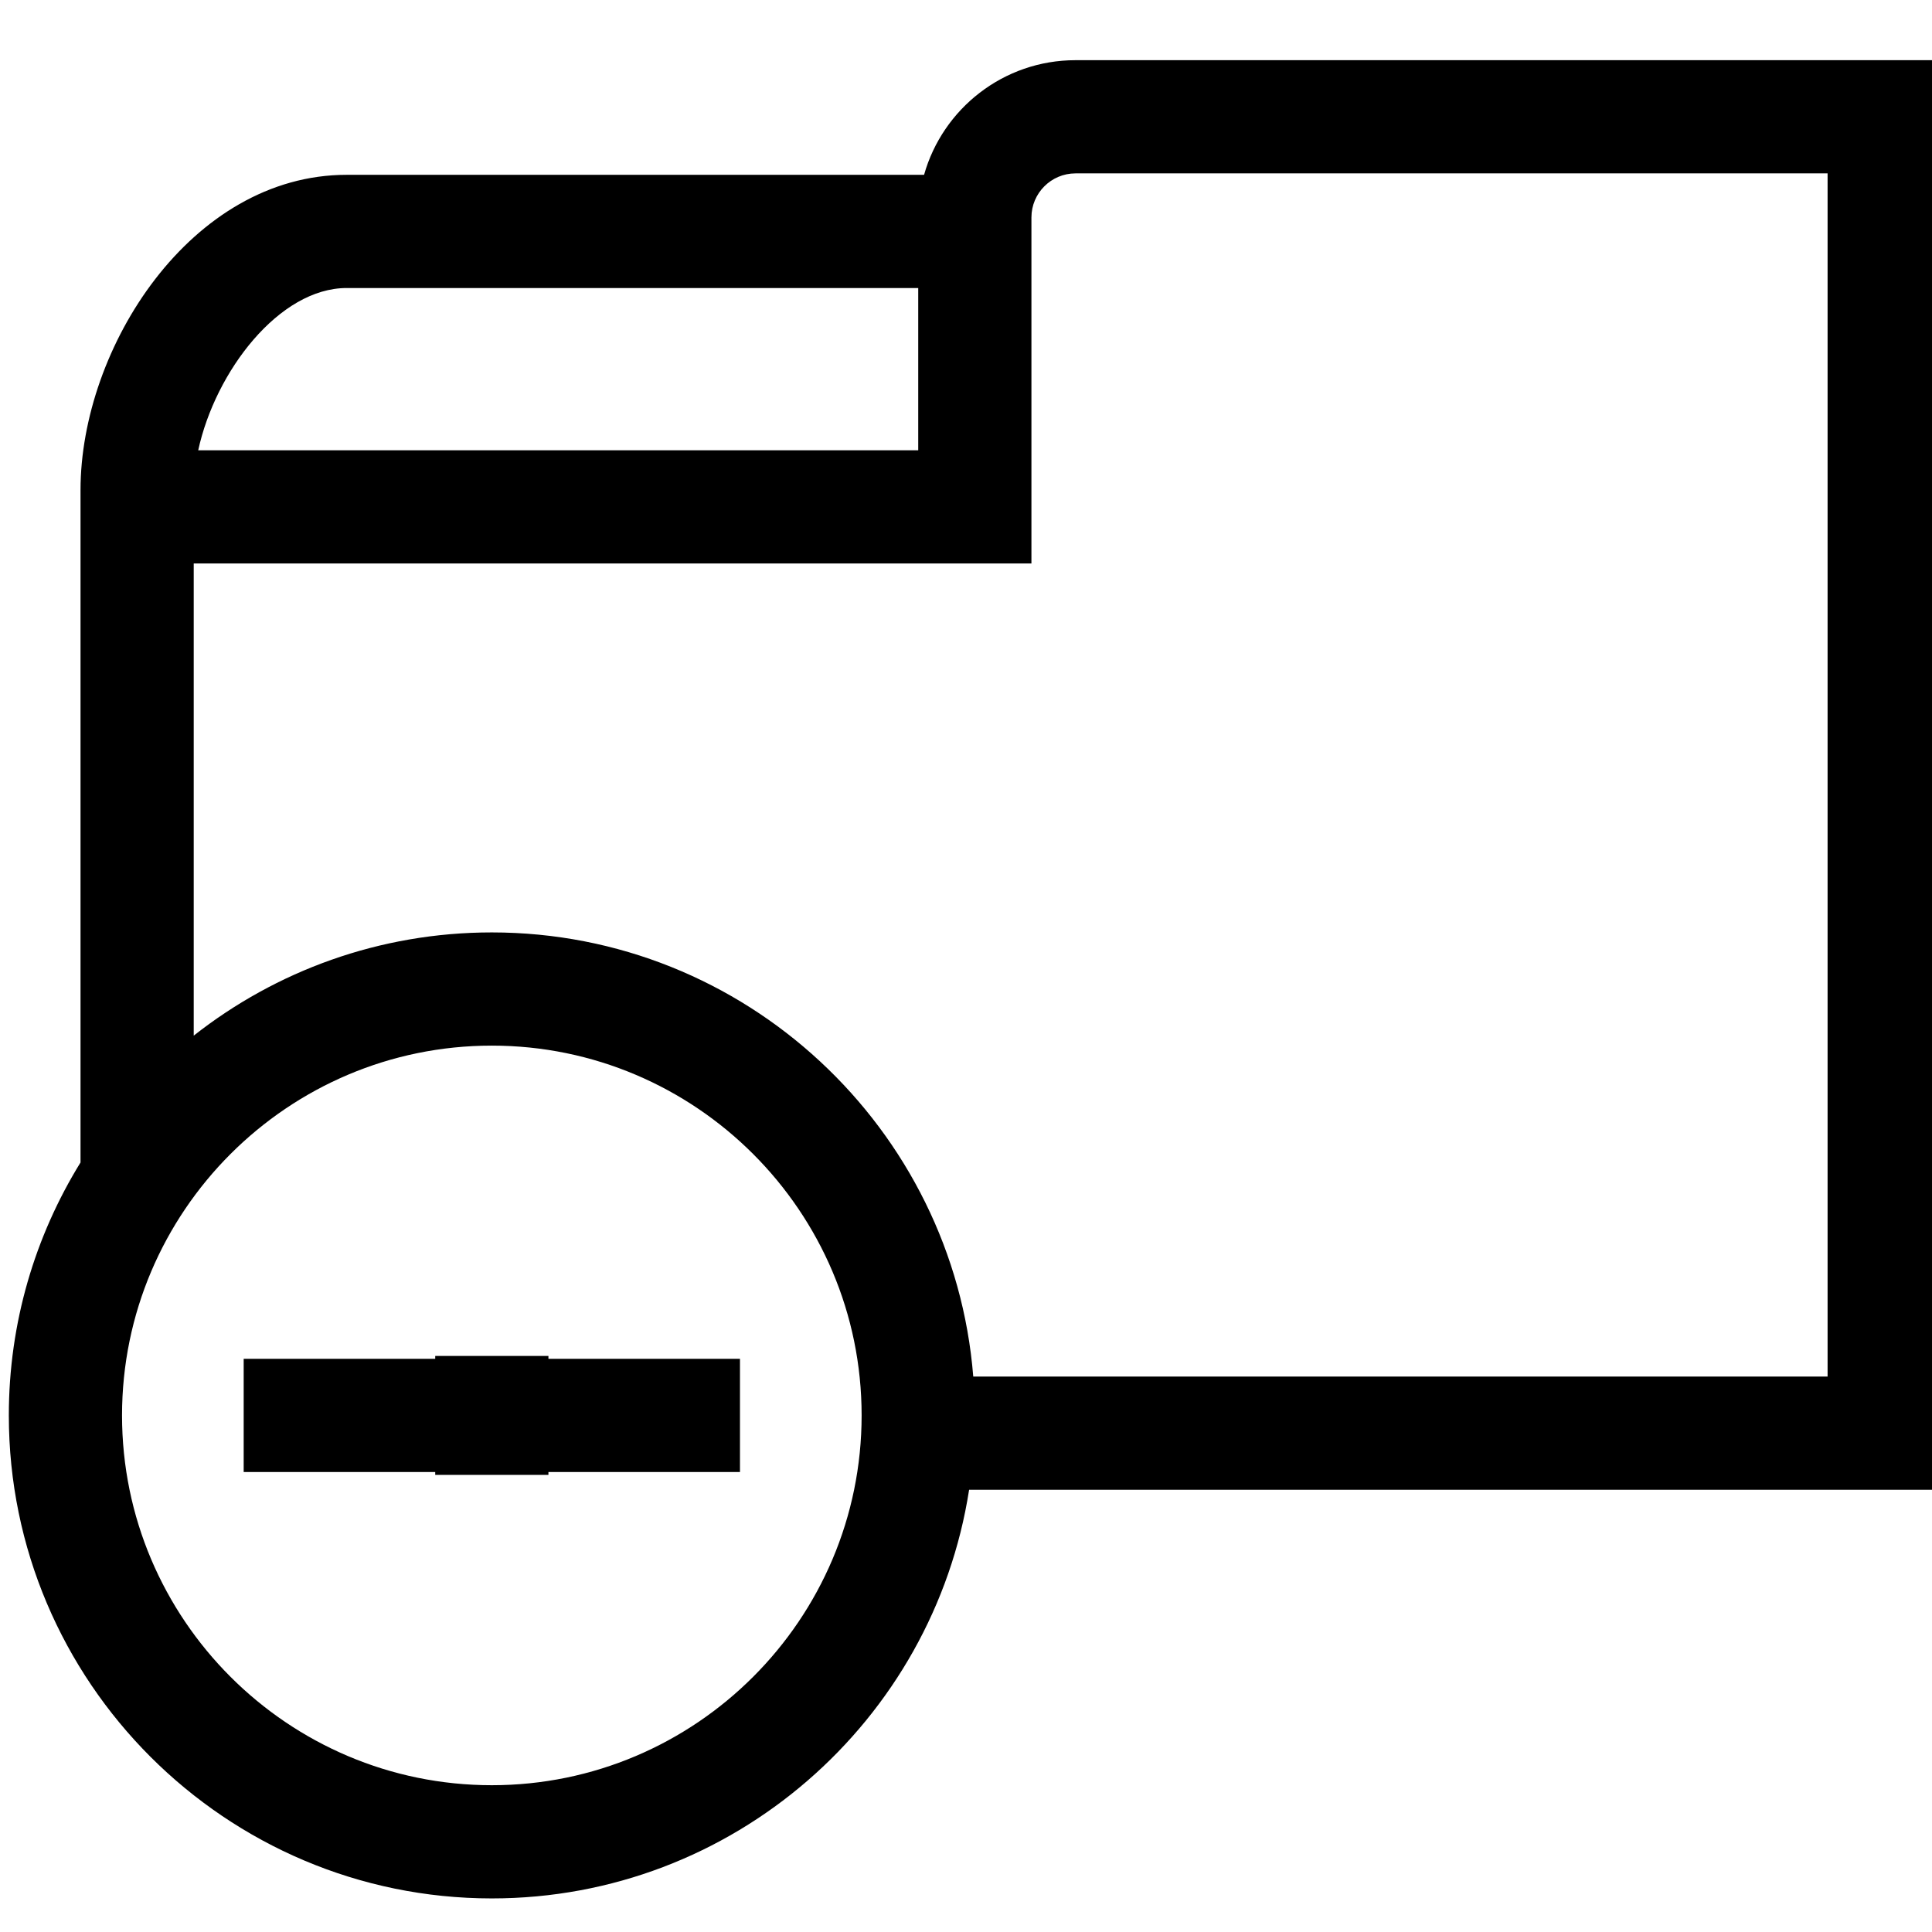 <?xml version="1.0" encoding="UTF-8" standalone="no"?>
<!-- Generator: Adobe Illustrator 19.0.0, SVG Export Plug-In . SVG Version: 6.00 Build 0)  -->

<svg
   xmlns:dc="http://purl.org/dc/elements/1.1/"
   xmlns:cc="http://creativecommons.org/ns#"
   xmlns:rdf="http://www.w3.org/1999/02/22-rdf-syntax-ns#"
   xmlns:svg="http://www.w3.org/2000/svg"
   xmlns="http://www.w3.org/2000/svg"
   xmlns:sodipodi="http://sodipodi.sourceforge.net/DTD/sodipodi-0.dtd"
   xmlns:inkscape="http://www.inkscape.org/namespaces/inkscape"
   version="1.1"
   id="Layer_1"
   x="0px"
   y="0px"
   viewBox="0 0 512 512"
   style="enable-background:new 0 0 512 512;"
   xml:space="preserve"
   sodipodi:docname="folder_delete.svg"
   inkscape:version="0.92.5 (2060ec1f9f, 2020-04-08)"><defs
   id="defs107" /><sodipodi:namedview
   pagecolor="#ffffff"
   bordercolor="#666666"
   borderopacity="1"
   objecttolerance="10"
   gridtolerance="10"
   guidetolerance="10"
   inkscape:pageopacity="0"
   inkscape:pageshadow="2"
   inkscape:window-width="640"
   inkscape:window-height="480"
   id="namedview105"
   showgrid="false"
   inkscape:zoom="1.84375"
   inkscape:cx="145.04115"
   inkscape:cy="62.709496"
   inkscape:window-x="1723"
   inkscape:window-y="923"
   inkscape:window-maximized="0"
   inkscape:current-layer="g6" />












<g
   id="g74">
</g>
<g
   id="g76">
</g>
<g
   id="g78">
</g>
<g
   id="g80">
</g>
<g
   id="g82">
</g>
<g
   id="g84">
</g>
<g
   id="g86">
</g>
<g
   id="g88">
</g>
<g
   id="g90">
</g>
<g
   id="g92">
</g>
<g
   id="g94">
</g>
<g
   id="g96">
</g>
<g
   id="g98">
</g>
<g
   id="g100">
</g>
<g
   id="g102">
</g>
<g
   transform="translate(2.339,3.525)"
   id="g6"><path
     inkscape:connector-curvature="0"
     d="m 143,355.814 h -30 v 0.761 H 62.239 v 30 H 113 v 0.761 h 30 v -0.761 h 50.761 v -30 H 143 Z"
     id="path2"
     sodipodi:nodetypes="ccccccccccccc" /><path
     inkscape:connector-curvature="0"
     d="M 512,12.425 H 282.67 c -19.07,0 -35.19,12.87 -40.12,30.38 H 89.53 C 48.297,42.805 19,88.633 19,126.335 V 304.544 C 6.959,324.053 0,347.015 0,371.575 c 0,70.579 57.421,128 128,128 63.881,0 116.98,-47.04 126.484,-108.3 H 512 Z M 89.53,72.805 H 241 v 43 H 50.19 c 4.56,-20.98 21.5,-43 39.34,-43 z M 128,469.575 c -54.037,0 -98,-43.963 -98,-98 0,-54.037 43.963,-98 98,-98 54.037,0 98,43.963 98,98 0,54.037 -43.963,98 -98,98 z m 353.99,-108.3 H 255.584 c -5.263,-65.781 -60.473,-117.7 -127.584,-117.7 -29.786,0 -57.228,10.227 -79,27.354 V 145.805 h 222 v -91.71 c 0,-6.43 5.24,-11.67 11.67,-11.67 h 199.32 z"
     id="path4" /></g></svg>